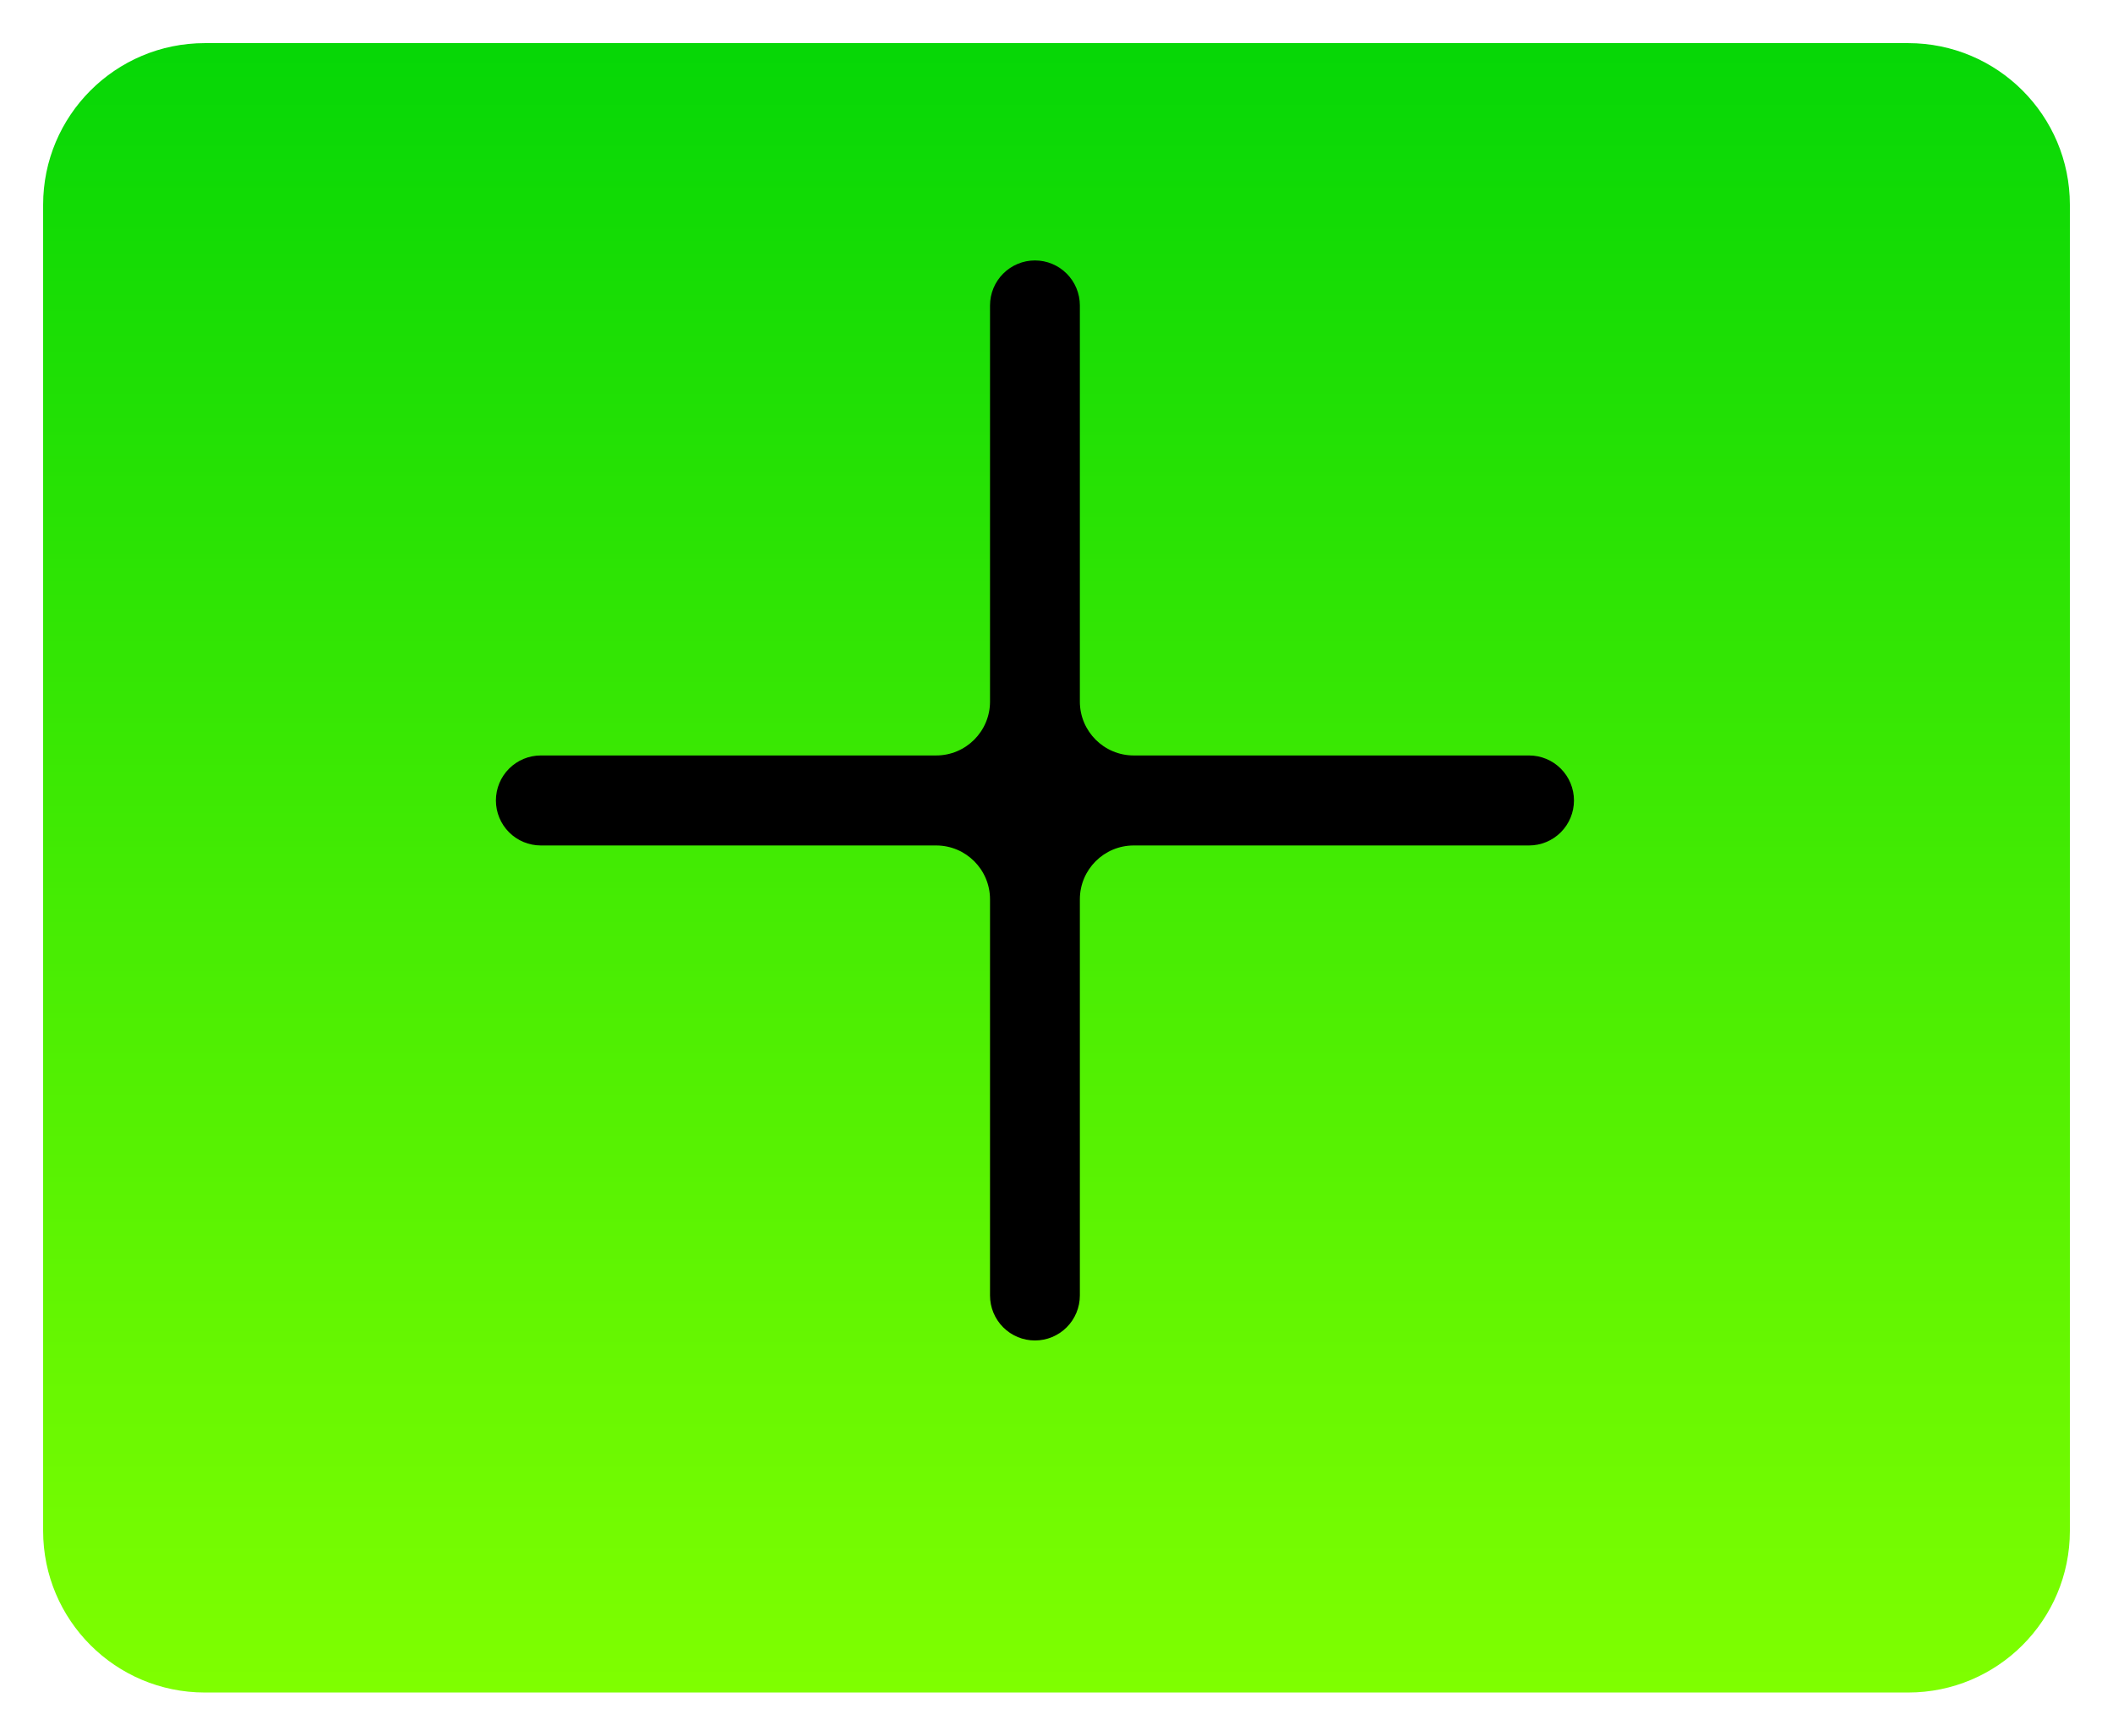 <svg width="196" height="161" viewBox="0 0 196 161" fill="none" xmlns="http://www.w3.org/2000/svg">
<g filter="url(#filter0_d_0_1)">
<path d="M4 15C4 6.716 10.716 0 19 0H177C185.284 0 192 6.716 192 15V138C192 146.284 185.284 153 177 153H19C10.716 153 4 146.284 4 138V15Z" fill="url(#paint0_linear_0_1)"/>
</g>
<path d="M146 74.252C146 75.359 145.561 76.421 144.78 77.204C143.998 77.987 142.938 78.426 141.833 78.426H105.167C102.405 78.426 100.167 80.665 100.167 83.426V120.17C100.167 121.277 99.728 122.339 98.946 123.122C98.165 123.905 97.105 124.344 96 124.344C94.895 124.344 93.835 123.905 93.054 123.122C92.272 122.339 91.833 121.277 91.833 120.17V83.426C91.833 80.665 89.595 78.426 86.833 78.426H50.167C49.062 78.426 48.002 77.987 47.22 77.204C46.439 76.421 46 75.359 46 74.252C46 73.145 46.439 72.083 47.22 71.3C48.002 70.517 49.062 70.078 50.167 70.078H86.833C89.595 70.078 91.833 67.839 91.833 65.078V28.334C91.833 27.227 92.272 26.165 93.054 25.382C93.835 24.599 94.895 24.159 96 24.159C97.105 24.159 98.165 24.599 98.946 25.382C99.728 26.165 100.167 27.227 100.167 28.334V65.078C100.167 67.839 102.405 70.078 105.167 70.078H141.833C142.938 70.078 143.998 70.517 144.78 71.3C145.561 72.083 146 73.145 146 74.252Z" fill="black"/>
<defs>
<filter id="filter0_d_0_1" x="0" y="0" width="196" height="161" filterUnits="userSpaceOnUse" color-interpolation-filters="sRGB">
<feFlood flood-opacity="0" result="BackgroundImageFix"/>
<feColorMatrix in="SourceAlpha" type="matrix" values="0 0 0 0 0 0 0 0 0 0 0 0 0 0 0 0 0 0 127 0" result="hardAlpha"/>
<feOffset dy="4"/>
<feGaussianBlur stdDeviation="2"/>
<feComposite in2="hardAlpha" operator="out"/>
<feColorMatrix type="matrix" values="0 0 0 0 0 0 0 0 0 0 0 0 0 0 0 0 0 0 0.5 0"/>
<feBlend mode="normal" in2="BackgroundImageFix" result="effect1_dropShadow_0_1"/>
<feBlend mode="normal" in="SourceGraphic" in2="effect1_dropShadow_0_1" result="shape"/>
</filter>
<linearGradient id="paint0_linear_0_1" x1="98" y1="0" x2="98" y2="153" gradientUnits="userSpaceOnUse">
<stop stop-color="#06D706"/>
<stop offset="1" stop-color="#7FFF00"/>
</linearGradient>
</defs>
</svg>
